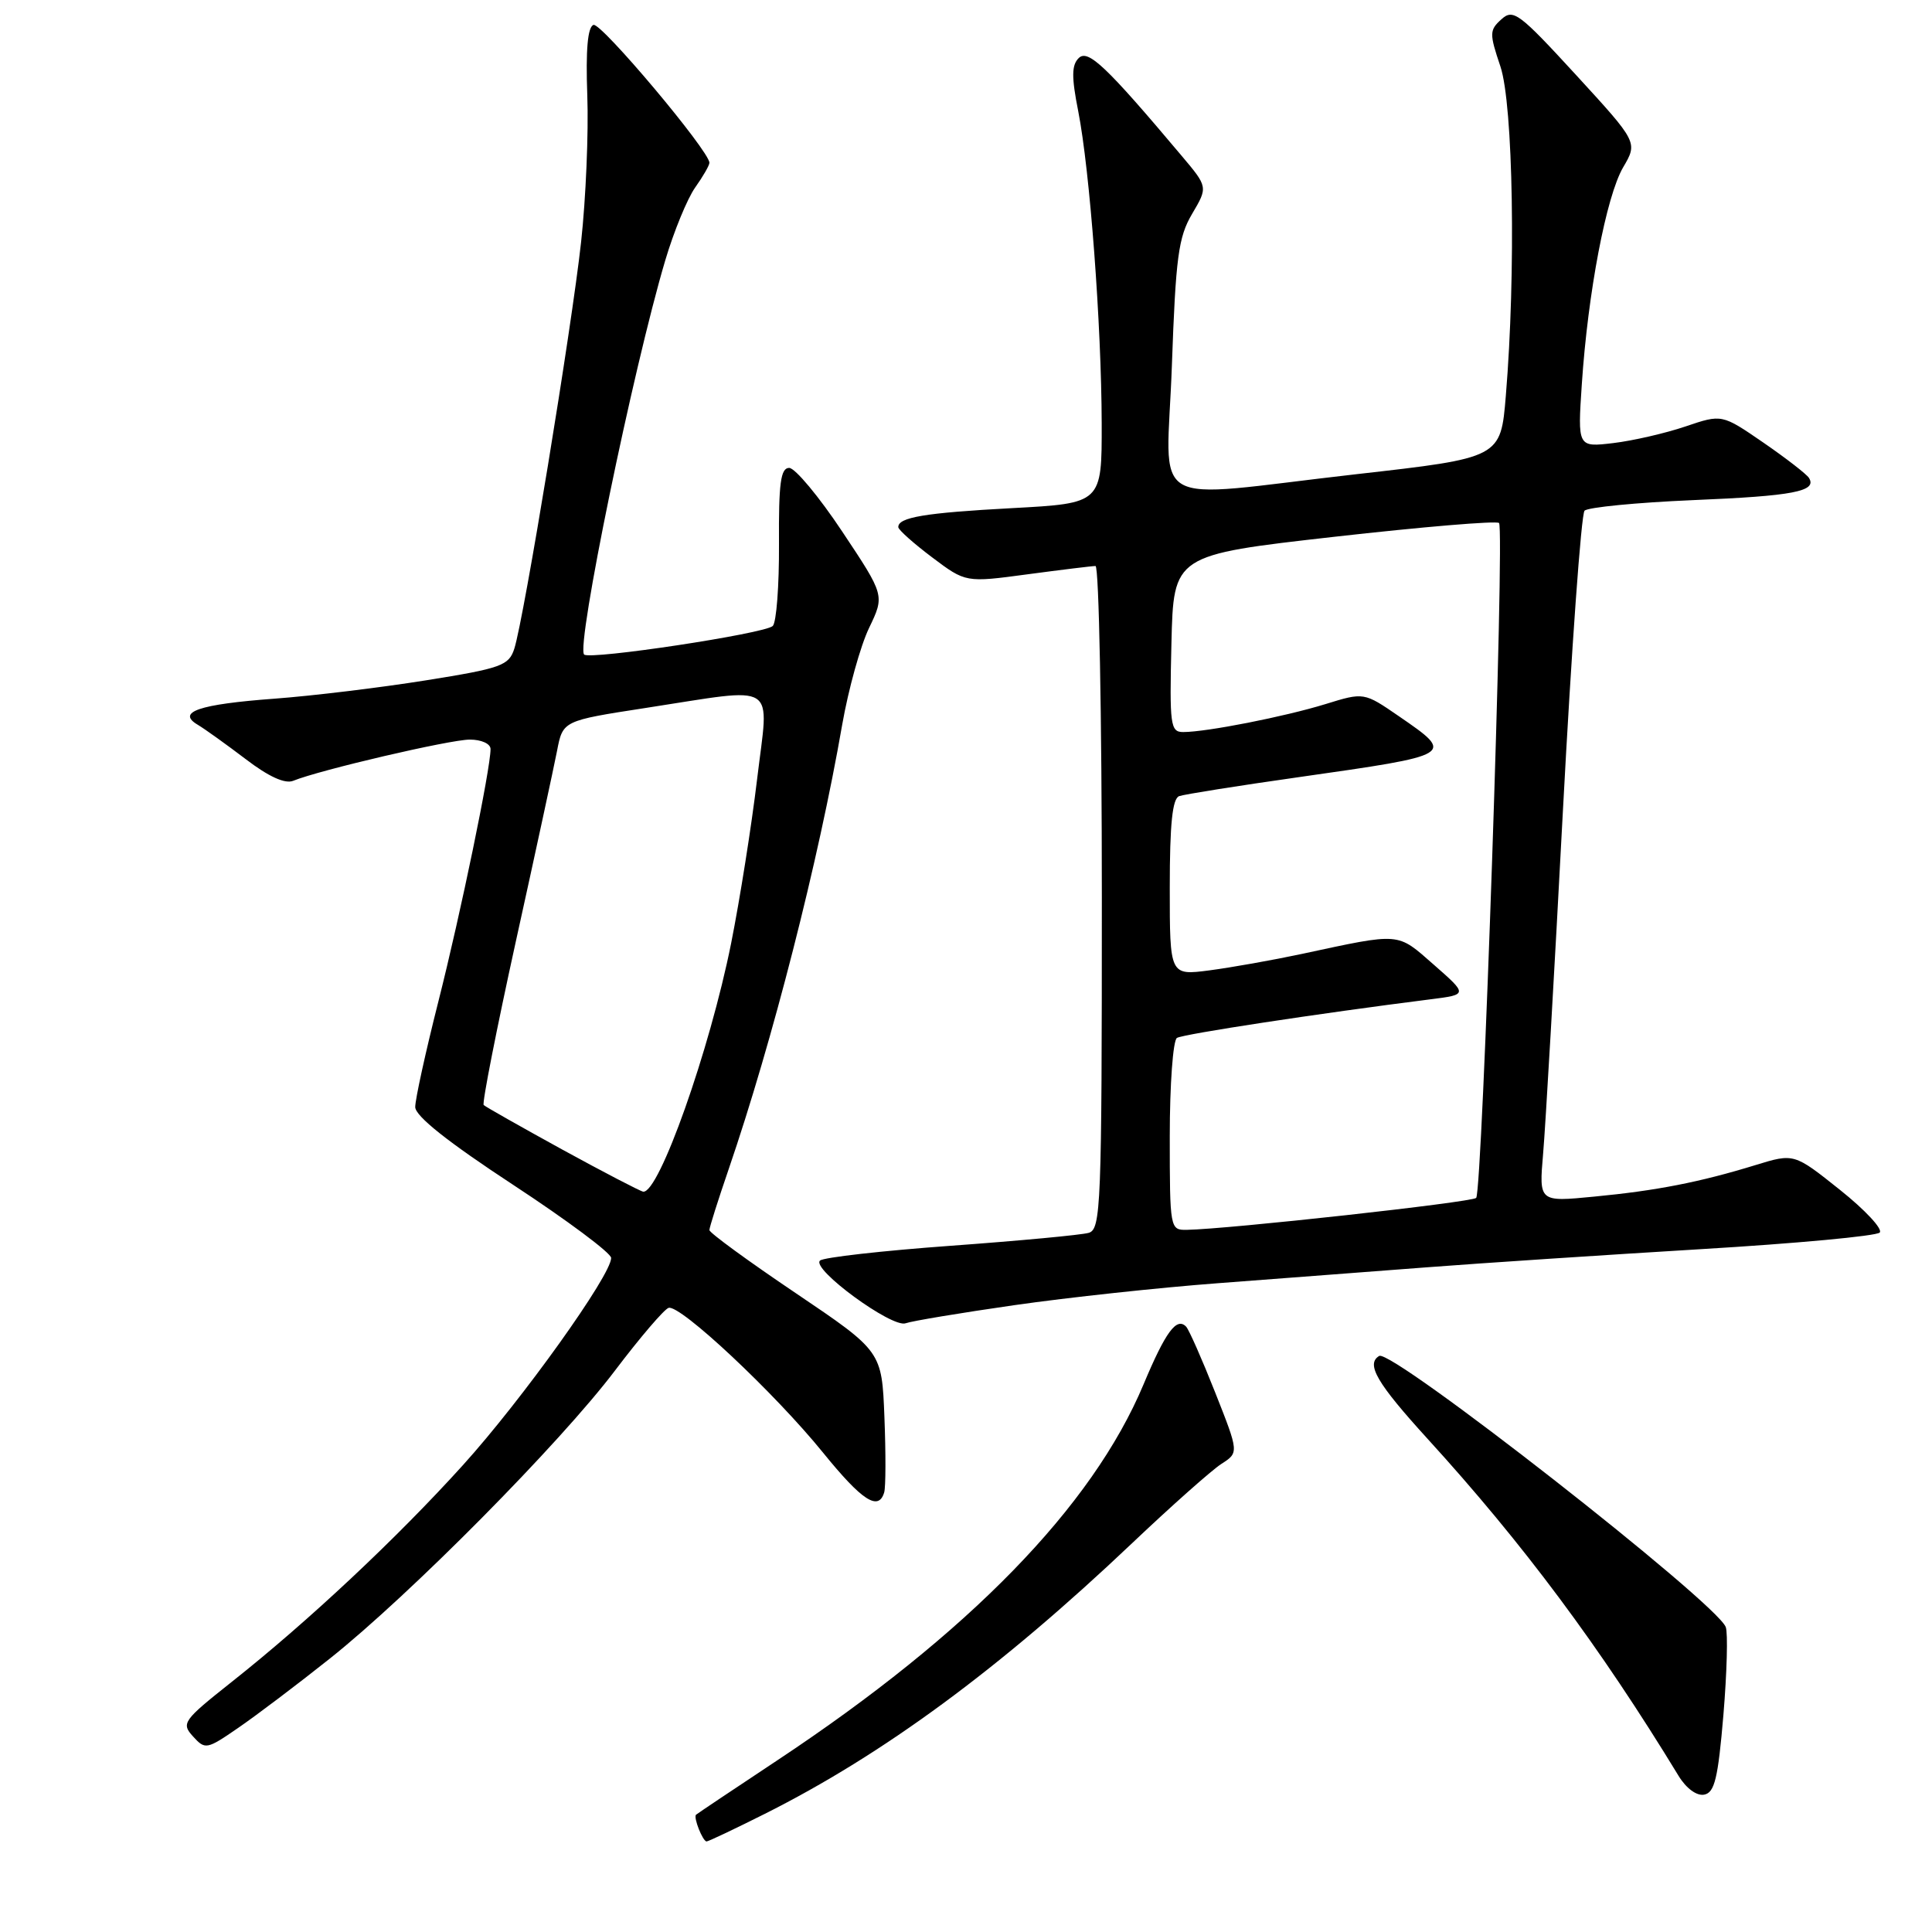 <?xml version="1.0" encoding="UTF-8" standalone="no"?>
<!DOCTYPE svg PUBLIC "-//W3C//DTD SVG 1.1//EN" "http://www.w3.org/Graphics/SVG/1.1/DTD/svg11.dtd" >
<svg xmlns="http://www.w3.org/2000/svg" xmlns:xlink="http://www.w3.org/1999/xlink" version="1.1" viewBox="0 0 256 256">
 <g >
 <path fill="currentColor"
d=" M 101.27 240.38 C 117.02 232.49 132.49 221.10 150.00 204.49 C 155.22 199.54 160.55 194.81 161.83 193.98 C 164.17 192.48 164.17 192.48 161.01 184.49 C 159.27 180.09 157.54 176.18 157.17 175.79 C 155.91 174.48 154.45 176.46 151.52 183.45 C 144.73 199.64 128.36 216.44 103.00 233.25 C 97.22 237.08 92.38 240.32 92.23 240.46 C 91.85 240.81 93.12 244.00 93.63 244.00 C 93.86 244.00 97.30 242.37 101.27 240.38 Z  M 228.36 227.24 C 228.83 221.61 228.97 216.36 228.67 215.59 C 227.43 212.35 184.39 178.68 182.75 179.67 C 180.96 180.74 182.44 183.27 189.16 190.65 C 201.83 204.54 212.03 218.25 222.42 235.31 C 223.43 236.97 224.82 237.99 225.81 237.80 C 227.20 237.54 227.65 235.63 228.36 227.24 Z  M 43.68 219.79 C 54.26 211.38 74.23 191.22 81.51 181.58 C 84.81 177.22 87.99 173.50 88.59 173.30 C 90.09 172.80 102.65 184.57 109.08 192.51 C 114.23 198.86 116.41 200.27 117.16 197.75 C 117.37 197.06 117.38 192.57 117.19 187.78 C 116.85 179.05 116.85 179.05 105.43 171.34 C 99.14 167.10 94.00 163.35 94.00 162.99 C 94.00 162.64 95.15 159.01 96.55 154.93 C 102.34 138.03 108.45 114.15 111.60 96.00 C 112.42 91.33 114.02 85.56 115.16 83.20 C 117.23 78.89 117.23 78.89 111.61 70.45 C 108.52 65.80 105.35 62.00 104.57 62.00 C 103.44 62.00 103.17 64.03 103.22 72.06 C 103.25 77.60 102.88 82.49 102.39 82.95 C 101.29 83.97 78.14 87.47 77.40 86.73 C 76.31 85.64 83.89 48.82 88.15 34.50 C 89.29 30.65 91.08 26.31 92.11 24.85 C 93.15 23.39 94.00 21.91 94.00 21.57 C 94.00 20.01 79.65 2.95 78.64 3.30 C 77.87 3.57 77.60 6.60 77.82 12.65 C 78.00 17.57 77.63 26.30 77.00 32.05 C 75.77 43.34 69.43 81.95 68.15 85.95 C 67.43 88.19 66.45 88.55 56.43 90.15 C 50.42 91.11 41.38 92.21 36.35 92.58 C 26.35 93.32 23.34 94.35 26.21 96.04 C 27.15 96.60 30.00 98.65 32.56 100.59 C 35.59 102.91 37.77 103.90 38.85 103.46 C 42.32 102.04 59.62 98.00 62.25 98.00 C 63.79 98.00 65.00 98.55 65.00 99.25 C 65.00 101.88 61.05 121.00 58.09 132.69 C 56.39 139.40 55.01 145.70 55.02 146.69 C 55.03 147.90 59.37 151.34 68.00 157.00 C 75.13 161.68 80.97 166.03 80.98 166.68 C 81.02 168.92 69.15 185.51 61.33 194.15 C 52.55 203.86 40.84 214.84 30.69 222.87 C 24.25 227.98 23.99 228.34 25.58 230.09 C 27.19 231.86 27.39 231.83 31.58 228.94 C 33.97 227.30 39.42 223.18 43.68 219.79 Z  M 134.41 172.94 C 141.52 171.92 153.67 170.61 161.41 170.03 C 169.16 169.44 181.57 168.50 189.00 167.93 C 196.43 167.36 212.79 166.28 225.38 165.52 C 237.96 164.77 248.62 163.78 249.07 163.32 C 249.51 162.87 247.14 160.32 243.80 157.66 C 237.72 152.81 237.72 152.81 232.61 154.38 C 225.25 156.64 219.50 157.77 211.21 158.56 C 203.92 159.27 203.92 159.27 204.47 152.88 C 204.78 149.37 205.96 128.95 207.09 107.50 C 208.23 86.05 209.52 68.13 209.96 67.67 C 210.40 67.22 216.85 66.59 224.31 66.27 C 237.62 65.72 240.80 65.11 239.70 63.33 C 239.40 62.84 236.68 60.73 233.66 58.65 C 228.16 54.87 228.16 54.87 223.33 56.51 C 220.67 57.41 216.37 58.40 213.77 58.71 C 209.04 59.27 209.04 59.27 209.60 50.89 C 210.41 38.75 212.84 26.01 215.07 22.18 C 217.02 18.86 217.02 18.86 208.83 9.93 C 201.29 1.72 200.51 1.13 198.94 2.56 C 197.35 3.99 197.34 4.44 198.81 8.80 C 200.51 13.86 200.88 36.22 199.53 52.44 C 198.85 60.67 198.85 60.67 179.67 62.84 C 151.41 66.05 154.59 67.93 155.28 48.45 C 155.79 34.08 156.14 31.42 157.96 28.34 C 160.06 24.78 160.06 24.78 156.57 20.64 C 146.57 8.76 144.17 6.49 142.94 7.69 C 141.99 8.62 141.97 10.19 142.87 14.73 C 144.41 22.57 145.95 43.05 145.98 56.10 C 146.00 66.69 146.00 66.69 134.12 67.33 C 122.53 67.95 118.97 68.55 119.03 69.86 C 119.05 70.21 121.06 72.01 123.51 73.85 C 127.96 77.20 127.96 77.20 136.14 76.10 C 140.64 75.50 144.70 75.00 145.16 75.00 C 145.62 75.00 146.00 94.77 146.00 118.93 C 146.00 159.92 145.88 162.90 144.25 163.36 C 143.29 163.64 135.07 164.41 126.00 165.07 C 116.92 165.73 109.12 166.61 108.66 167.03 C 107.44 168.12 118.19 176.00 120.00 175.34 C 120.83 175.04 127.31 173.96 134.41 172.94 Z  M 74.50 152.32 C 69.01 149.30 64.32 146.65 64.09 146.42 C 63.86 146.20 65.78 136.44 68.35 124.75 C 70.93 113.06 73.38 101.70 73.81 99.50 C 74.58 95.50 74.58 95.50 85.54 93.81 C 103.40 91.07 101.89 90.11 100.32 103.25 C 99.58 109.44 98.03 119.22 96.88 124.98 C 94.04 139.17 87.30 158.20 85.22 157.90 C 84.83 157.84 80.00 155.33 74.50 152.32 Z  M 155.00 150.56 C 155.00 143.72 155.43 137.85 155.95 137.53 C 156.78 137.02 174.69 134.29 189.50 132.42 C 194.50 131.79 194.50 131.79 190.00 127.84 C 185.06 123.51 185.73 123.56 172.50 126.40 C 168.65 127.22 163.14 128.20 160.25 128.58 C 155.00 129.26 155.00 129.26 155.00 117.60 C 155.00 109.17 155.35 105.81 156.25 105.49 C 156.94 105.25 164.03 104.12 172.00 102.99 C 192.85 100.02 192.82 100.04 185.37 94.91 C 180.73 91.72 180.73 91.72 175.62 93.30 C 170.19 94.97 159.87 97.00 156.78 97.00 C 155.08 97.00 154.96 96.11 155.22 85.27 C 155.50 73.54 155.50 73.54 176.78 71.13 C 188.48 69.81 198.31 68.98 198.63 69.30 C 199.40 70.06 196.42 157.91 195.60 158.73 C 195.03 159.31 162.74 162.87 157.25 162.96 C 155.04 163.00 155.00 162.81 155.00 150.56 Z "/>
</g>
</svg>